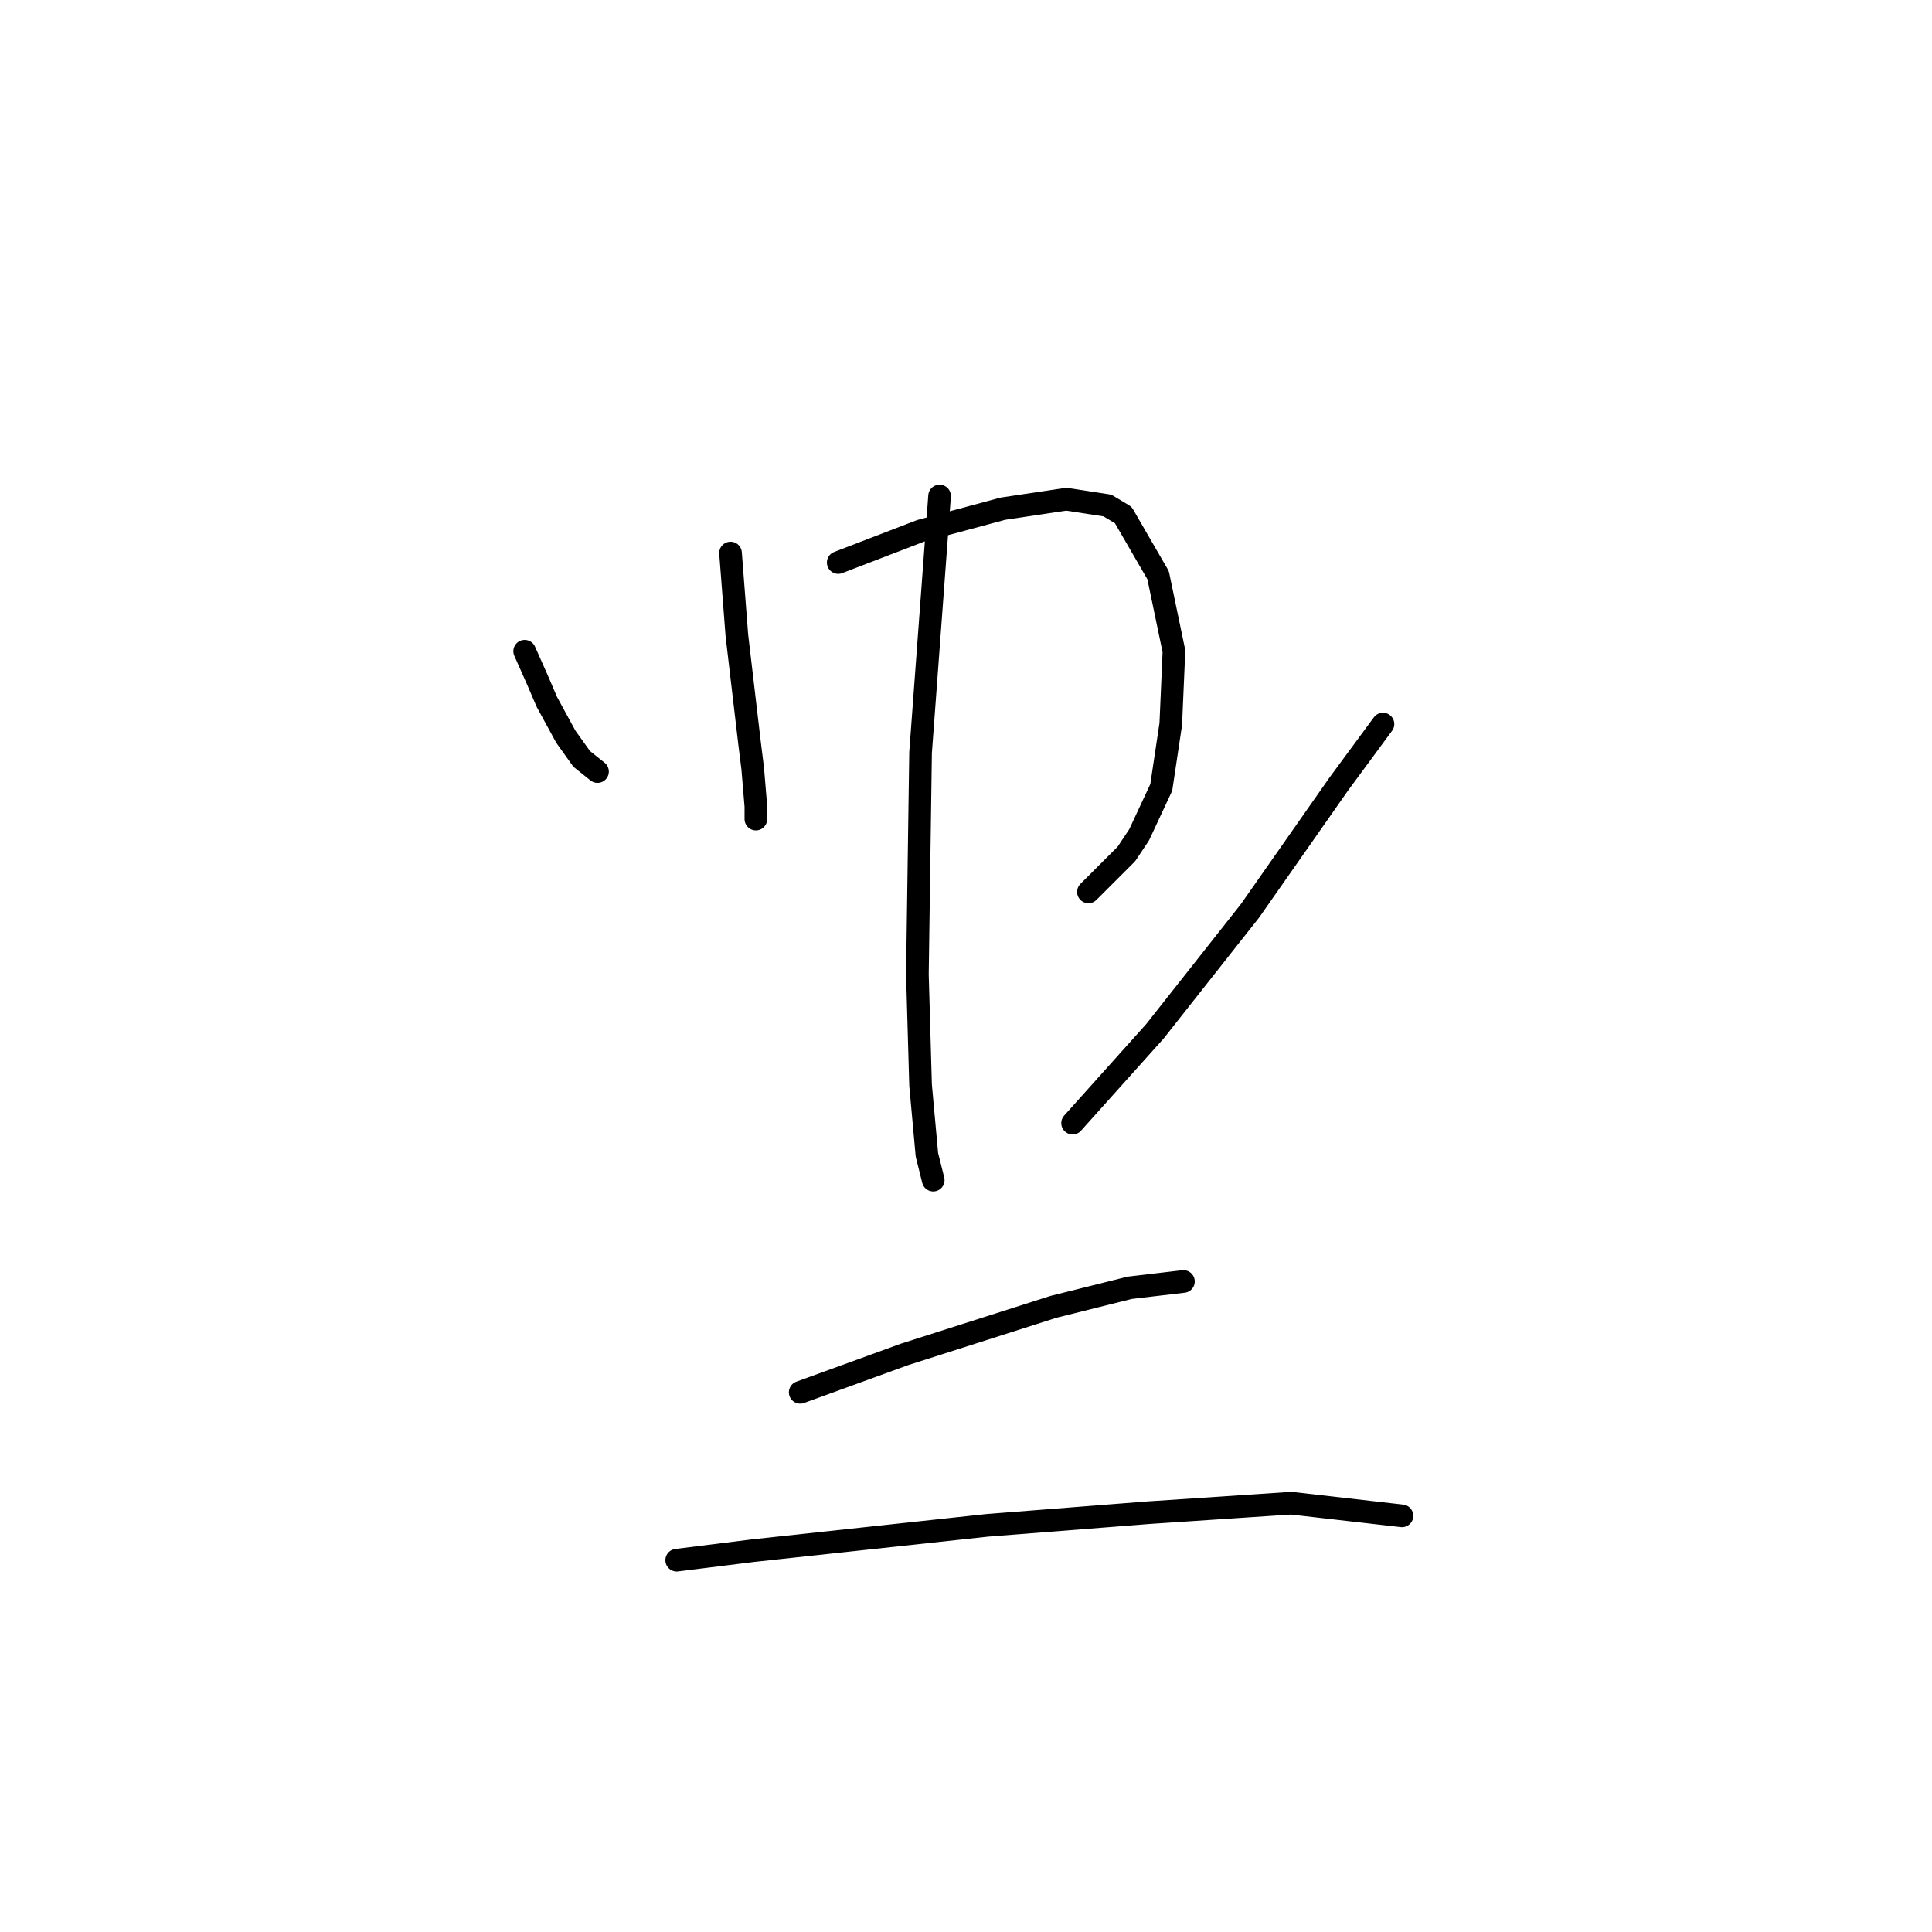 <?xml version="1.0" standalone="no"?>
    <svg width="256" height="256" xmlns="http://www.w3.org/2000/svg" version="1.1">
    <polyline stroke="black" stroke-width="3" stroke-linecap="round" fill="transparent" stroke-linejoin="round" points="69.521 86.289 71.2 90.066 72.459 93.003 74.977 97.62 77.075 100.557 79.174 102.236 79.174 102.236 " />
        <polyline stroke="black" stroke-width="3" stroke-linecap="round" fill="transparent" stroke-linejoin="round" points="96.8 73.279 97.639 84.19 99.318 98.459 99.737 101.816 100.157 106.852 100.157 108.531 100.157 108.531 " />
        <polyline stroke="black" stroke-width="3" stroke-linecap="round" fill="transparent" stroke-linejoin="round" points="111.068 74.538 121.98 70.341 132.891 67.404 141.284 66.145 146.74 66.984 148.838 68.243 153.455 76.217 155.553 86.289 155.133 95.941 153.874 104.334 150.937 110.629 149.258 113.147 144.222 118.183 144.222 118.183 " />
        <polyline stroke="black" stroke-width="3" stroke-linecap="round" fill="transparent" stroke-linejoin="round" points="124.498 65.725 123.658 77.056 122.819 88.387 121.98 99.718 121.56 129.095 121.98 143.783 122.819 153.016 123.658 156.373 123.658 156.373 " />
        <polyline stroke="black" stroke-width="3" stroke-linecap="round" fill="transparent" stroke-linejoin="round" points="183.251 95.941 177.376 103.915 165.625 120.701 153.035 136.649 142.124 148.819 142.124 148.819 " />
        <polyline stroke="black" stroke-width="3" stroke-linecap="round" fill="transparent" stroke-linejoin="round" points="106.032 184.491 119.881 179.455 139.606 173.16 149.678 170.642 156.812 169.802 156.812 169.802 " />
        <polyline stroke="black" stroke-width="3" stroke-linecap="round" fill="transparent" stroke-linejoin="round" points="89.665 206.733 99.737 205.474 130.793 202.117 152.196 200.438 171.081 199.179 185.769 200.858 185.769 200.858 " />
        </svg>